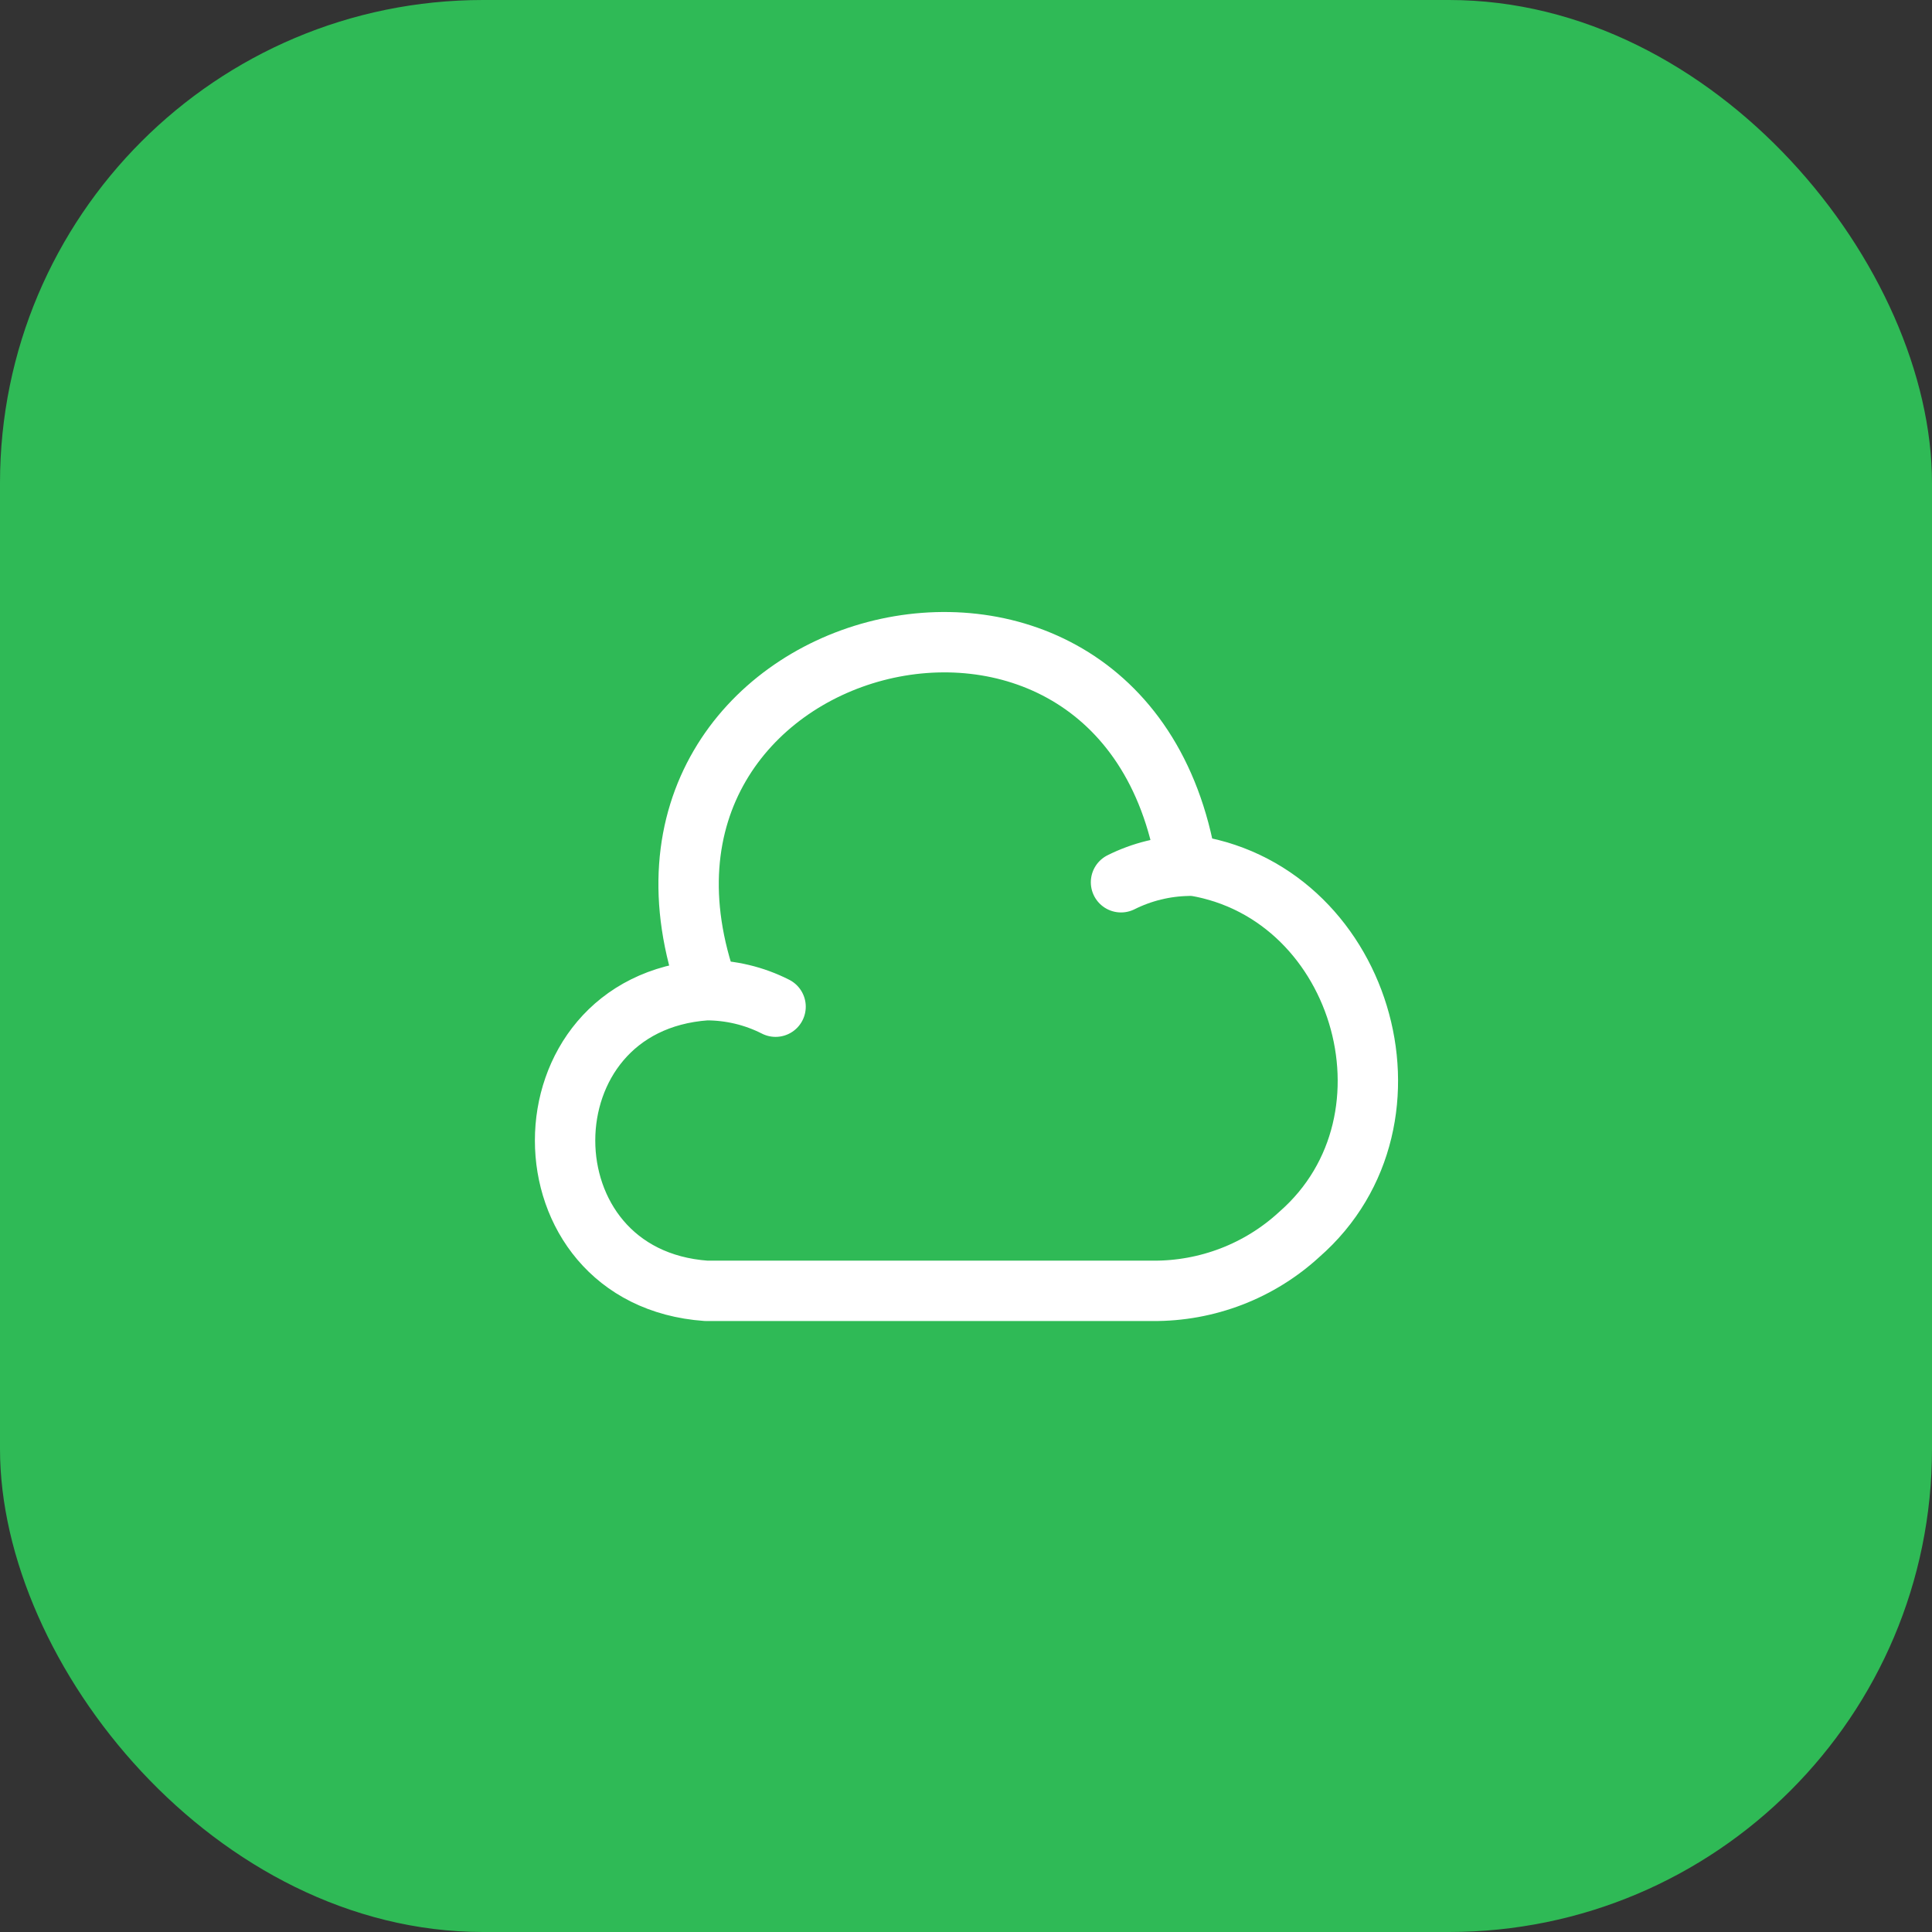 <svg width="64" height="64" viewBox="0 0 64 64" fill="none" xmlns="http://www.w3.org/2000/svg">
<rect x="0" y="0" width="64" height="64" fill="#333333" stroke="none"/>
<rect width="64" height="64" rx="16" fill="#2FBA56"/>
<path d="M25.692 33.348C24.985 32.988 24.199 32.801 23.399 32.801C17.159 33.241 17.159 42.321 23.399 42.761H38.185C39.985 42.774 41.719 42.108 43.039 40.894C47.425 37.068 45.079 29.374 39.305 28.641C37.225 16.148 19.185 20.894 23.465 32.801" stroke="white" stroke-width="2" stroke-miterlimit="10" stroke-linecap="round" stroke-linejoin="round"/>
<path d="M37.135 29.226C37.828 28.88 38.588 28.693 39.361 28.68" stroke="white" stroke-width="2" stroke-miterlimit="10" stroke-linecap="round" stroke-linejoin="round"/>
</svg>
